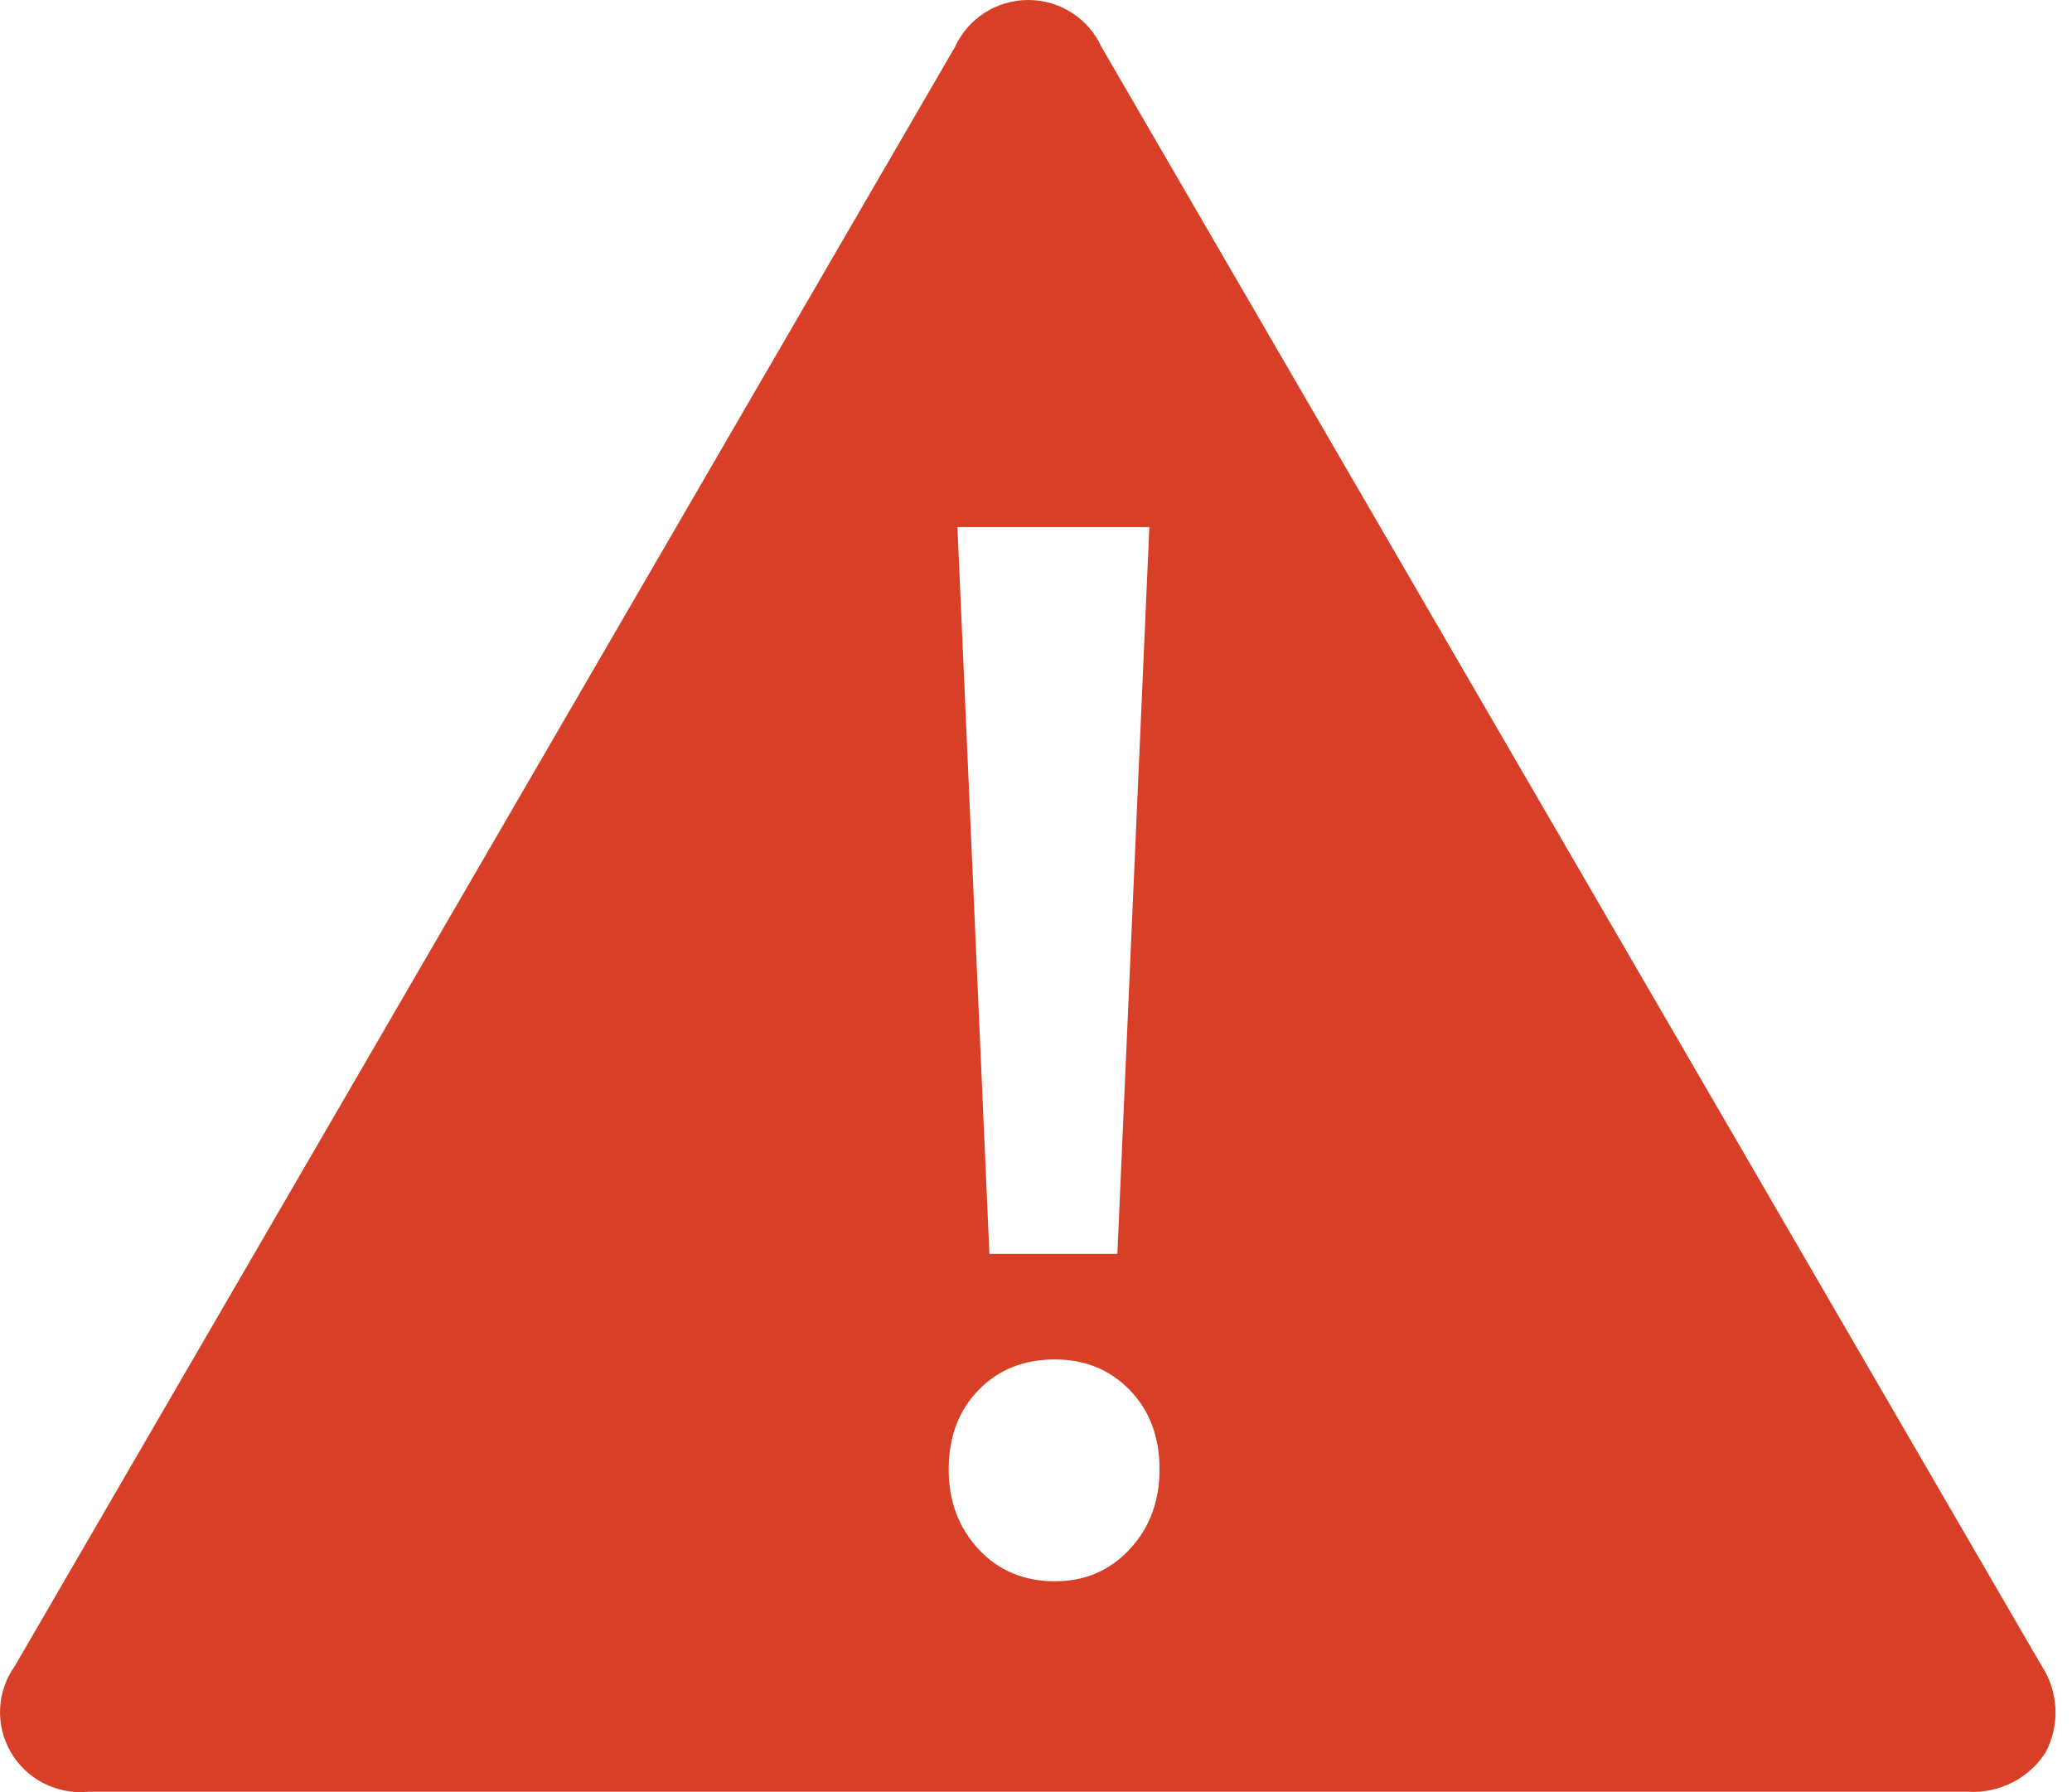 <?xml version="1.0" encoding="UTF-8"?>
<svg width="37px" height="32px" viewBox="0 0 37 32" version="1.1" xmlns="http://www.w3.org/2000/svg" xmlns:xlink="http://www.w3.org/1999/xlink">
    
    <g id="Page-1" stroke="none" stroke-width="1" fill="none" fill-rule="evenodd">
        <g id="messaging-alert-update-" transform="translate(-56, -171)" fill="#D73F26" fill-rule="nonzero">
            <g id="Messaging---updated-Alert-yellow" transform="translate(-10, 0)">
                <g id="icons" transform="translate(65.571, 161)">
                    <path d="M36.96,41.287 C36.662,41.754 36.134,42.024 35.579,41.993 L2.006,41.993 C1.445,42.048 0.904,41.772 0.622,41.287 C0.34,40.802 0.37,40.198 0.697,39.743 L17.482,10.839 C17.715,10.328 18.226,10 18.791,10 C19.355,10 19.866,10.328 20.099,10.839 L36.884,39.74 C37.189,40.204 37.218,40.795 36.96,41.287 Z M18.097,32.389 L20.382,32.389 L20.953,19.412 L17.526,19.412 L18.097,32.389 Z M19.266,38.235 C19.802,38.235 20.248,38.044 20.603,37.662 C20.958,37.279 21.135,36.806 21.135,36.241 C21.135,35.658 20.958,35.185 20.603,34.82 C20.248,34.456 19.802,34.274 19.266,34.274 C18.712,34.274 18.258,34.456 17.903,34.82 C17.548,35.185 17.37,35.658 17.37,36.241 C17.37,36.806 17.548,37.279 17.903,37.662 C18.258,38.044 18.712,38.235 19.266,38.235 Z" id="alert-icon"></path>
                </g>
            </g>
        </g>
    </g>
</svg>

